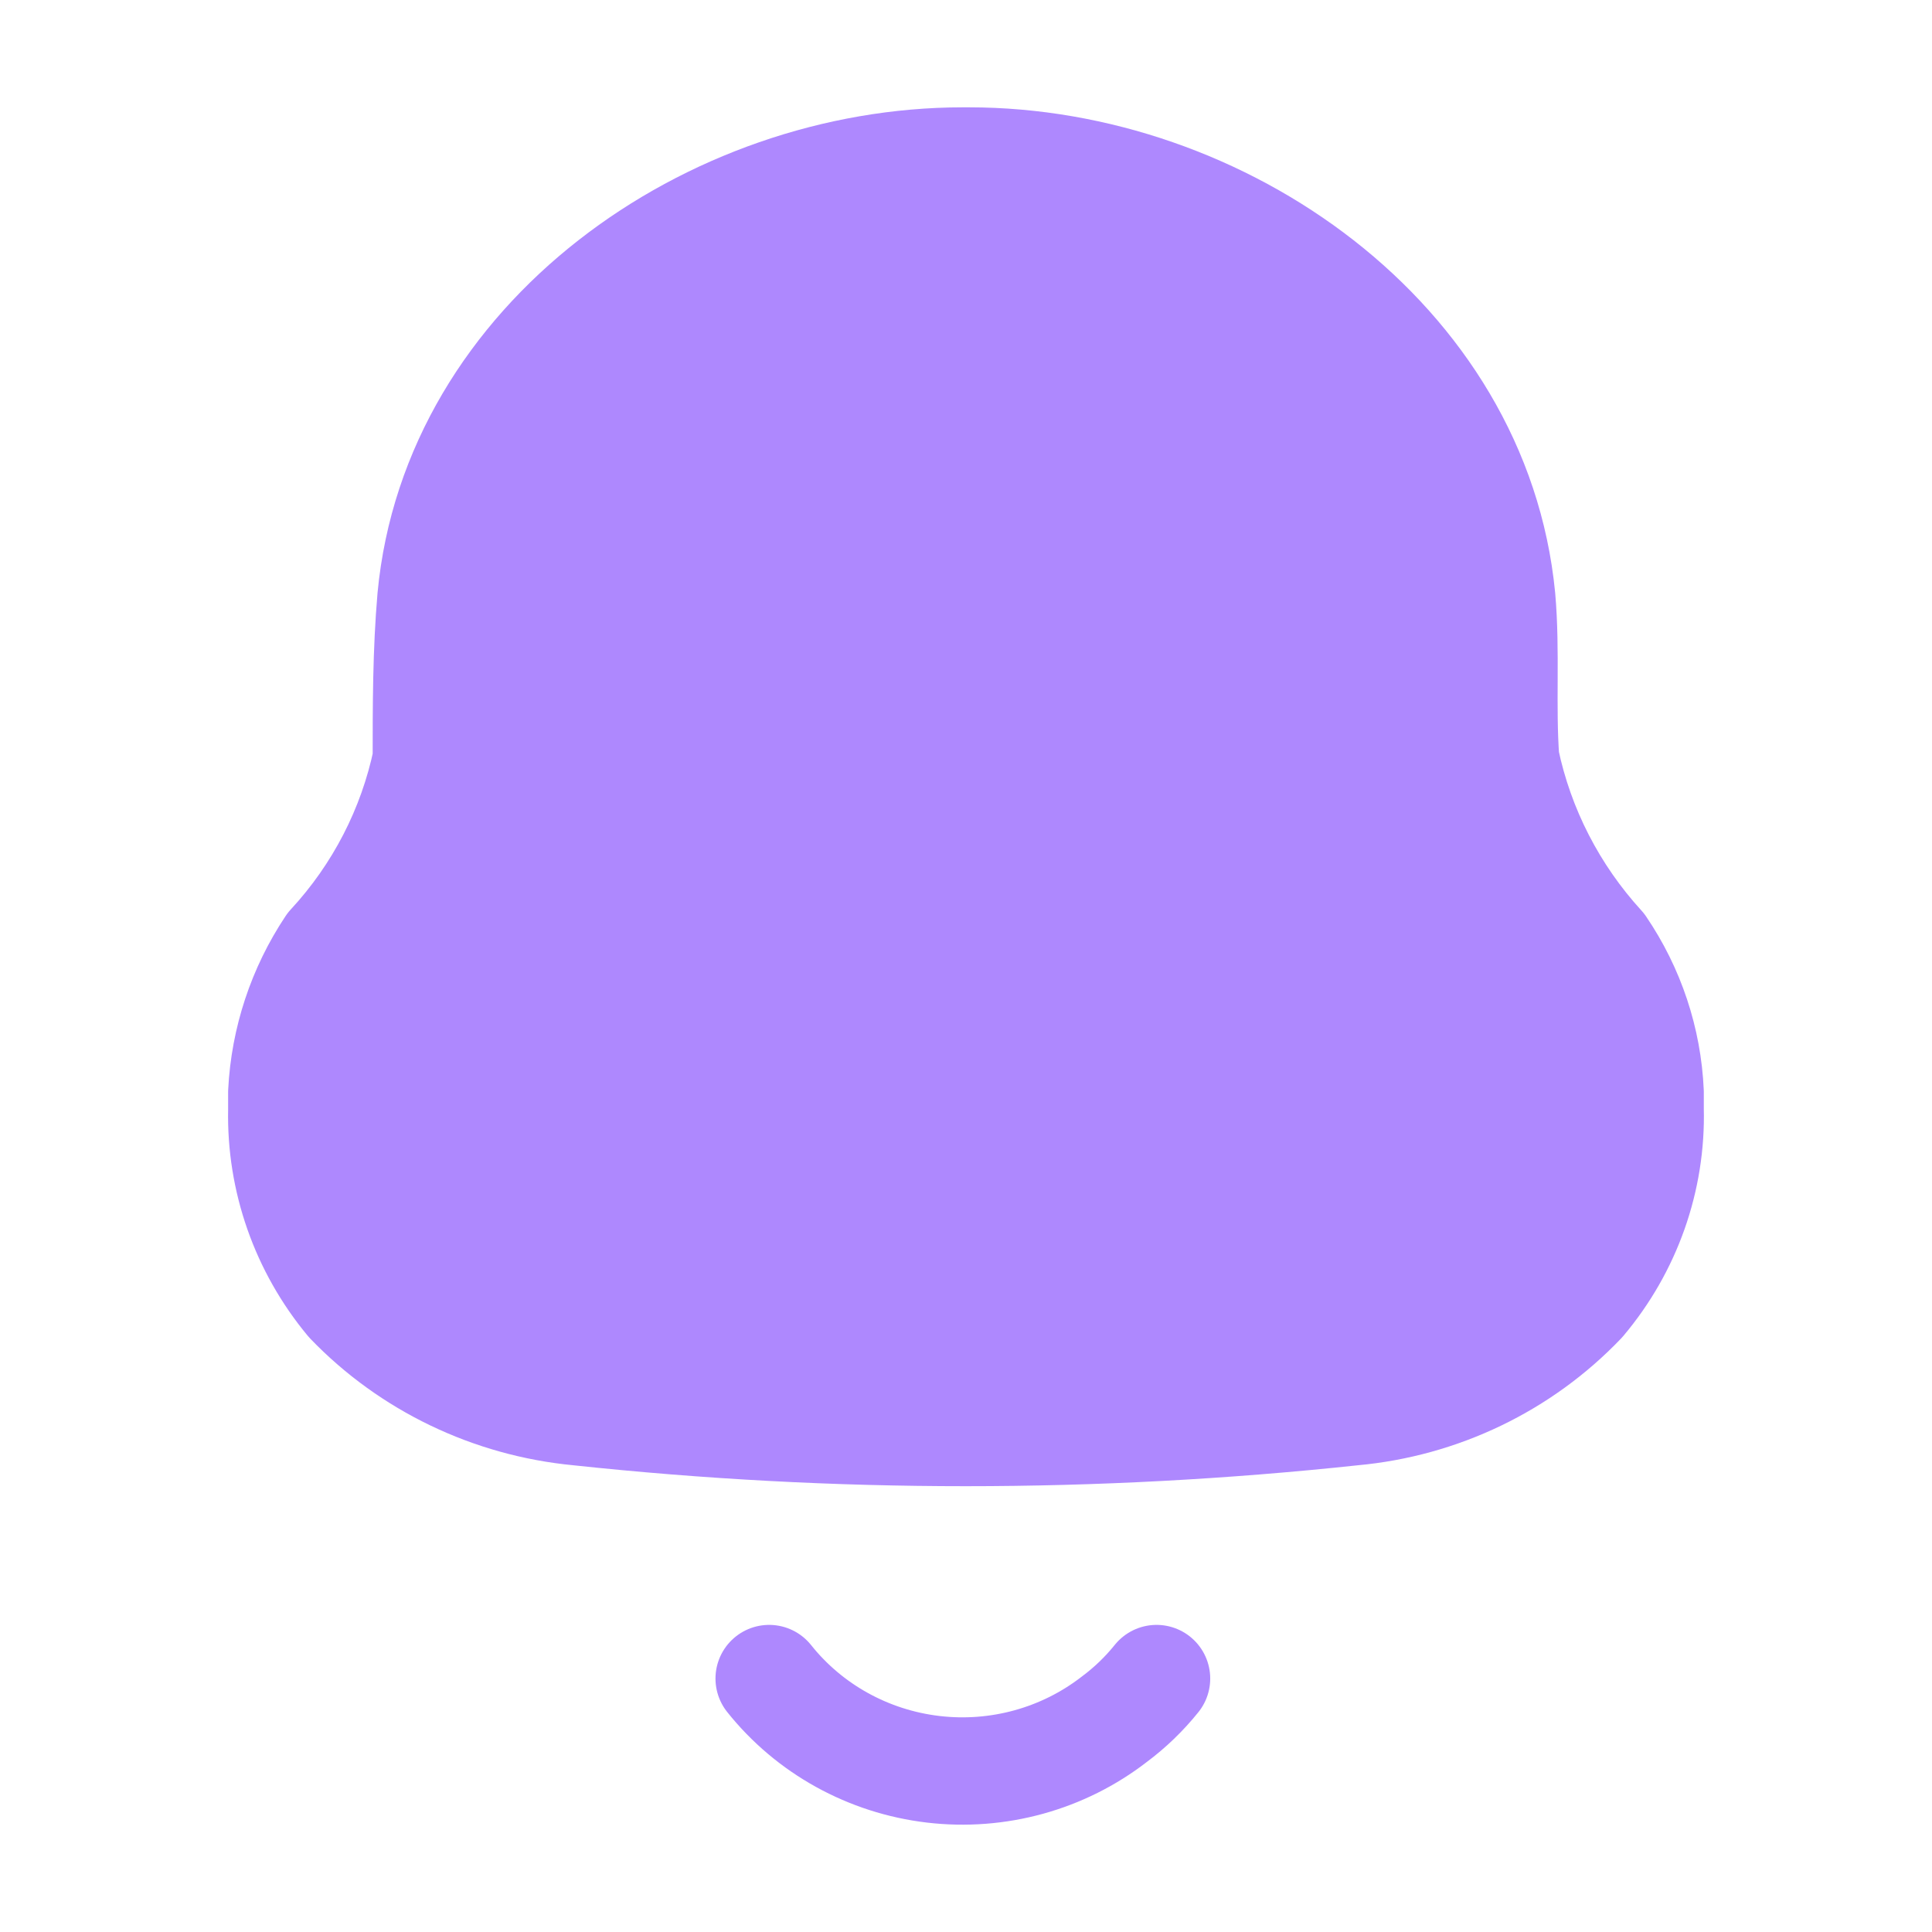 <svg width="27" height="27" viewBox="0 0 27 27" fill="none" xmlns="http://www.w3.org/2000/svg">
<path fill-rule="evenodd" clip-rule="evenodd" d="M3.938 15.511V15.264C3.975 14.535 4.208 13.829 4.615 13.218C5.293 12.485 5.756 11.586 5.958 10.616C5.958 9.866 5.958 9.105 6.023 8.355C6.362 4.746 9.931 2.25 13.456 2.25H13.543C17.069 2.25 20.638 4.746 20.987 8.355C21.053 9.105 20.987 9.866 21.042 10.616C21.246 11.588 21.709 12.49 22.384 13.229C22.795 13.834 23.029 14.538 23.061 15.264V15.5C23.086 16.479 22.748 17.434 22.112 18.188C21.27 19.07 20.129 19.619 18.903 19.731C15.308 20.116 11.681 20.116 8.086 19.731C6.862 19.614 5.721 19.066 4.877 18.188C4.25 17.433 3.918 16.484 3.938 15.511Z" fill="#AE88FE" stroke="#AE88FE" stroke-width="1.5" stroke-linecap="round" stroke-linejoin="round"/>
<path d="M10.749 23.458C11.311 24.163 12.136 24.619 13.041 24.726C13.947 24.833 14.858 24.581 15.574 24.026C15.794 23.862 15.992 23.671 16.163 23.458" stroke="#AE88FE" stroke-width="1.5" stroke-linecap="round" stroke-linejoin="round"/>
</svg>
